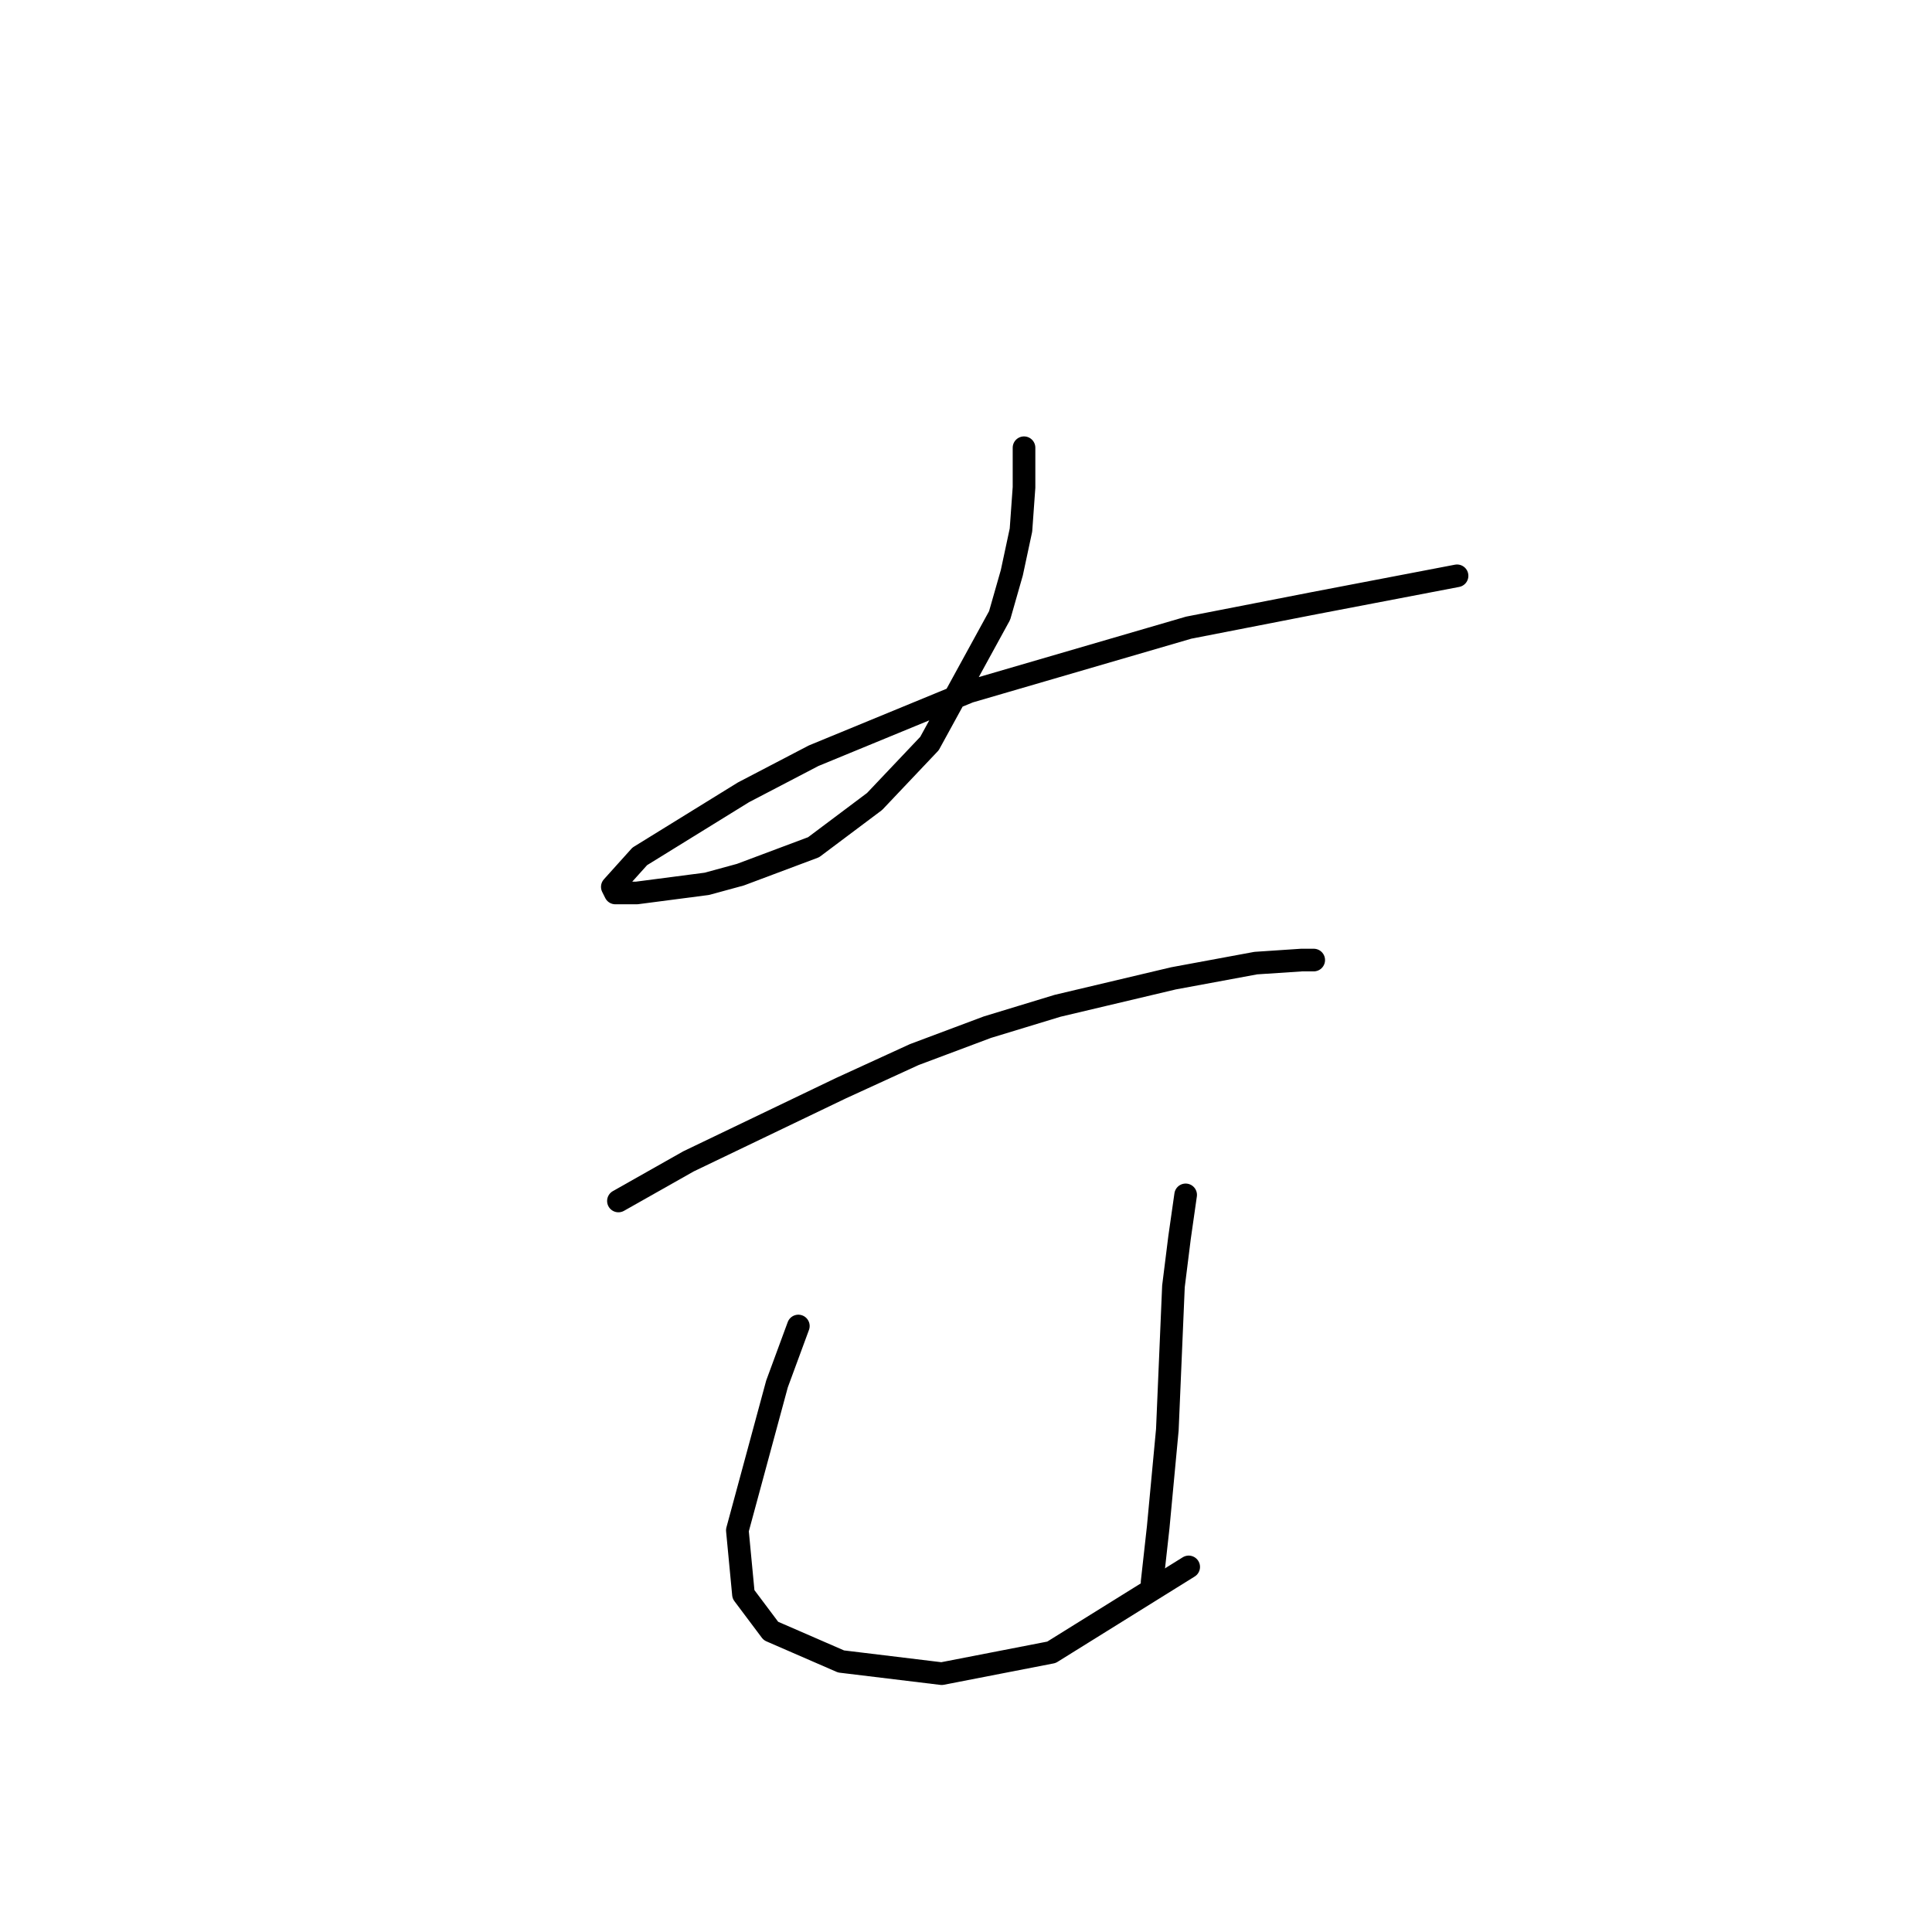 <?xml version="1.0" standalone="no"?>
    <svg width="256" height="256" xmlns="http://www.w3.org/2000/svg" version="1.1">
    <polyline stroke="black" stroke-width="3" stroke-linecap="round" fill="transparent" stroke-linejoin="round" points="135.688 59.327 135.688 64.58 135.283 70.237 134.071 75.894 132.455 81.551 123.161 98.523 115.887 106.2 107.806 112.262 98.108 115.898 93.663 117.111 84.369 118.323 81.54 118.323 81.136 117.515 84.773 113.474 98.512 104.988 107.806 100.139 128.414 91.653 157.508 83.168 174.075 79.935 193.067 76.298 193.067 76.298 " />
        <polyline stroke="black" stroke-width="3" stroke-linecap="round" fill="transparent" stroke-linejoin="round" points="81.945 159.135 91.238 153.882 111.443 144.184 121.141 139.739 130.839 136.103 140.132 133.274 155.488 129.637 166.398 127.617 172.459 127.213 174.075 127.213 174.075 127.213 " />
        <polyline stroke="black" stroke-width="3" stroke-linecap="round" fill="transparent" stroke-linejoin="round" points="105.785 175.703 102.957 183.38 97.704 202.776 98.512 211.262 102.149 216.111 111.443 220.152 124.777 221.768 139.324 218.939 157.508 207.625 157.508 207.625 " />
        <polyline stroke="black" stroke-width="3" stroke-linecap="round" fill="transparent" stroke-linejoin="round" points="157.104 158.327 156.296 163.984 155.488 170.45 154.679 189.441 153.467 202.372 152.659 209.646 152.659 209.646 " />
        </svg>